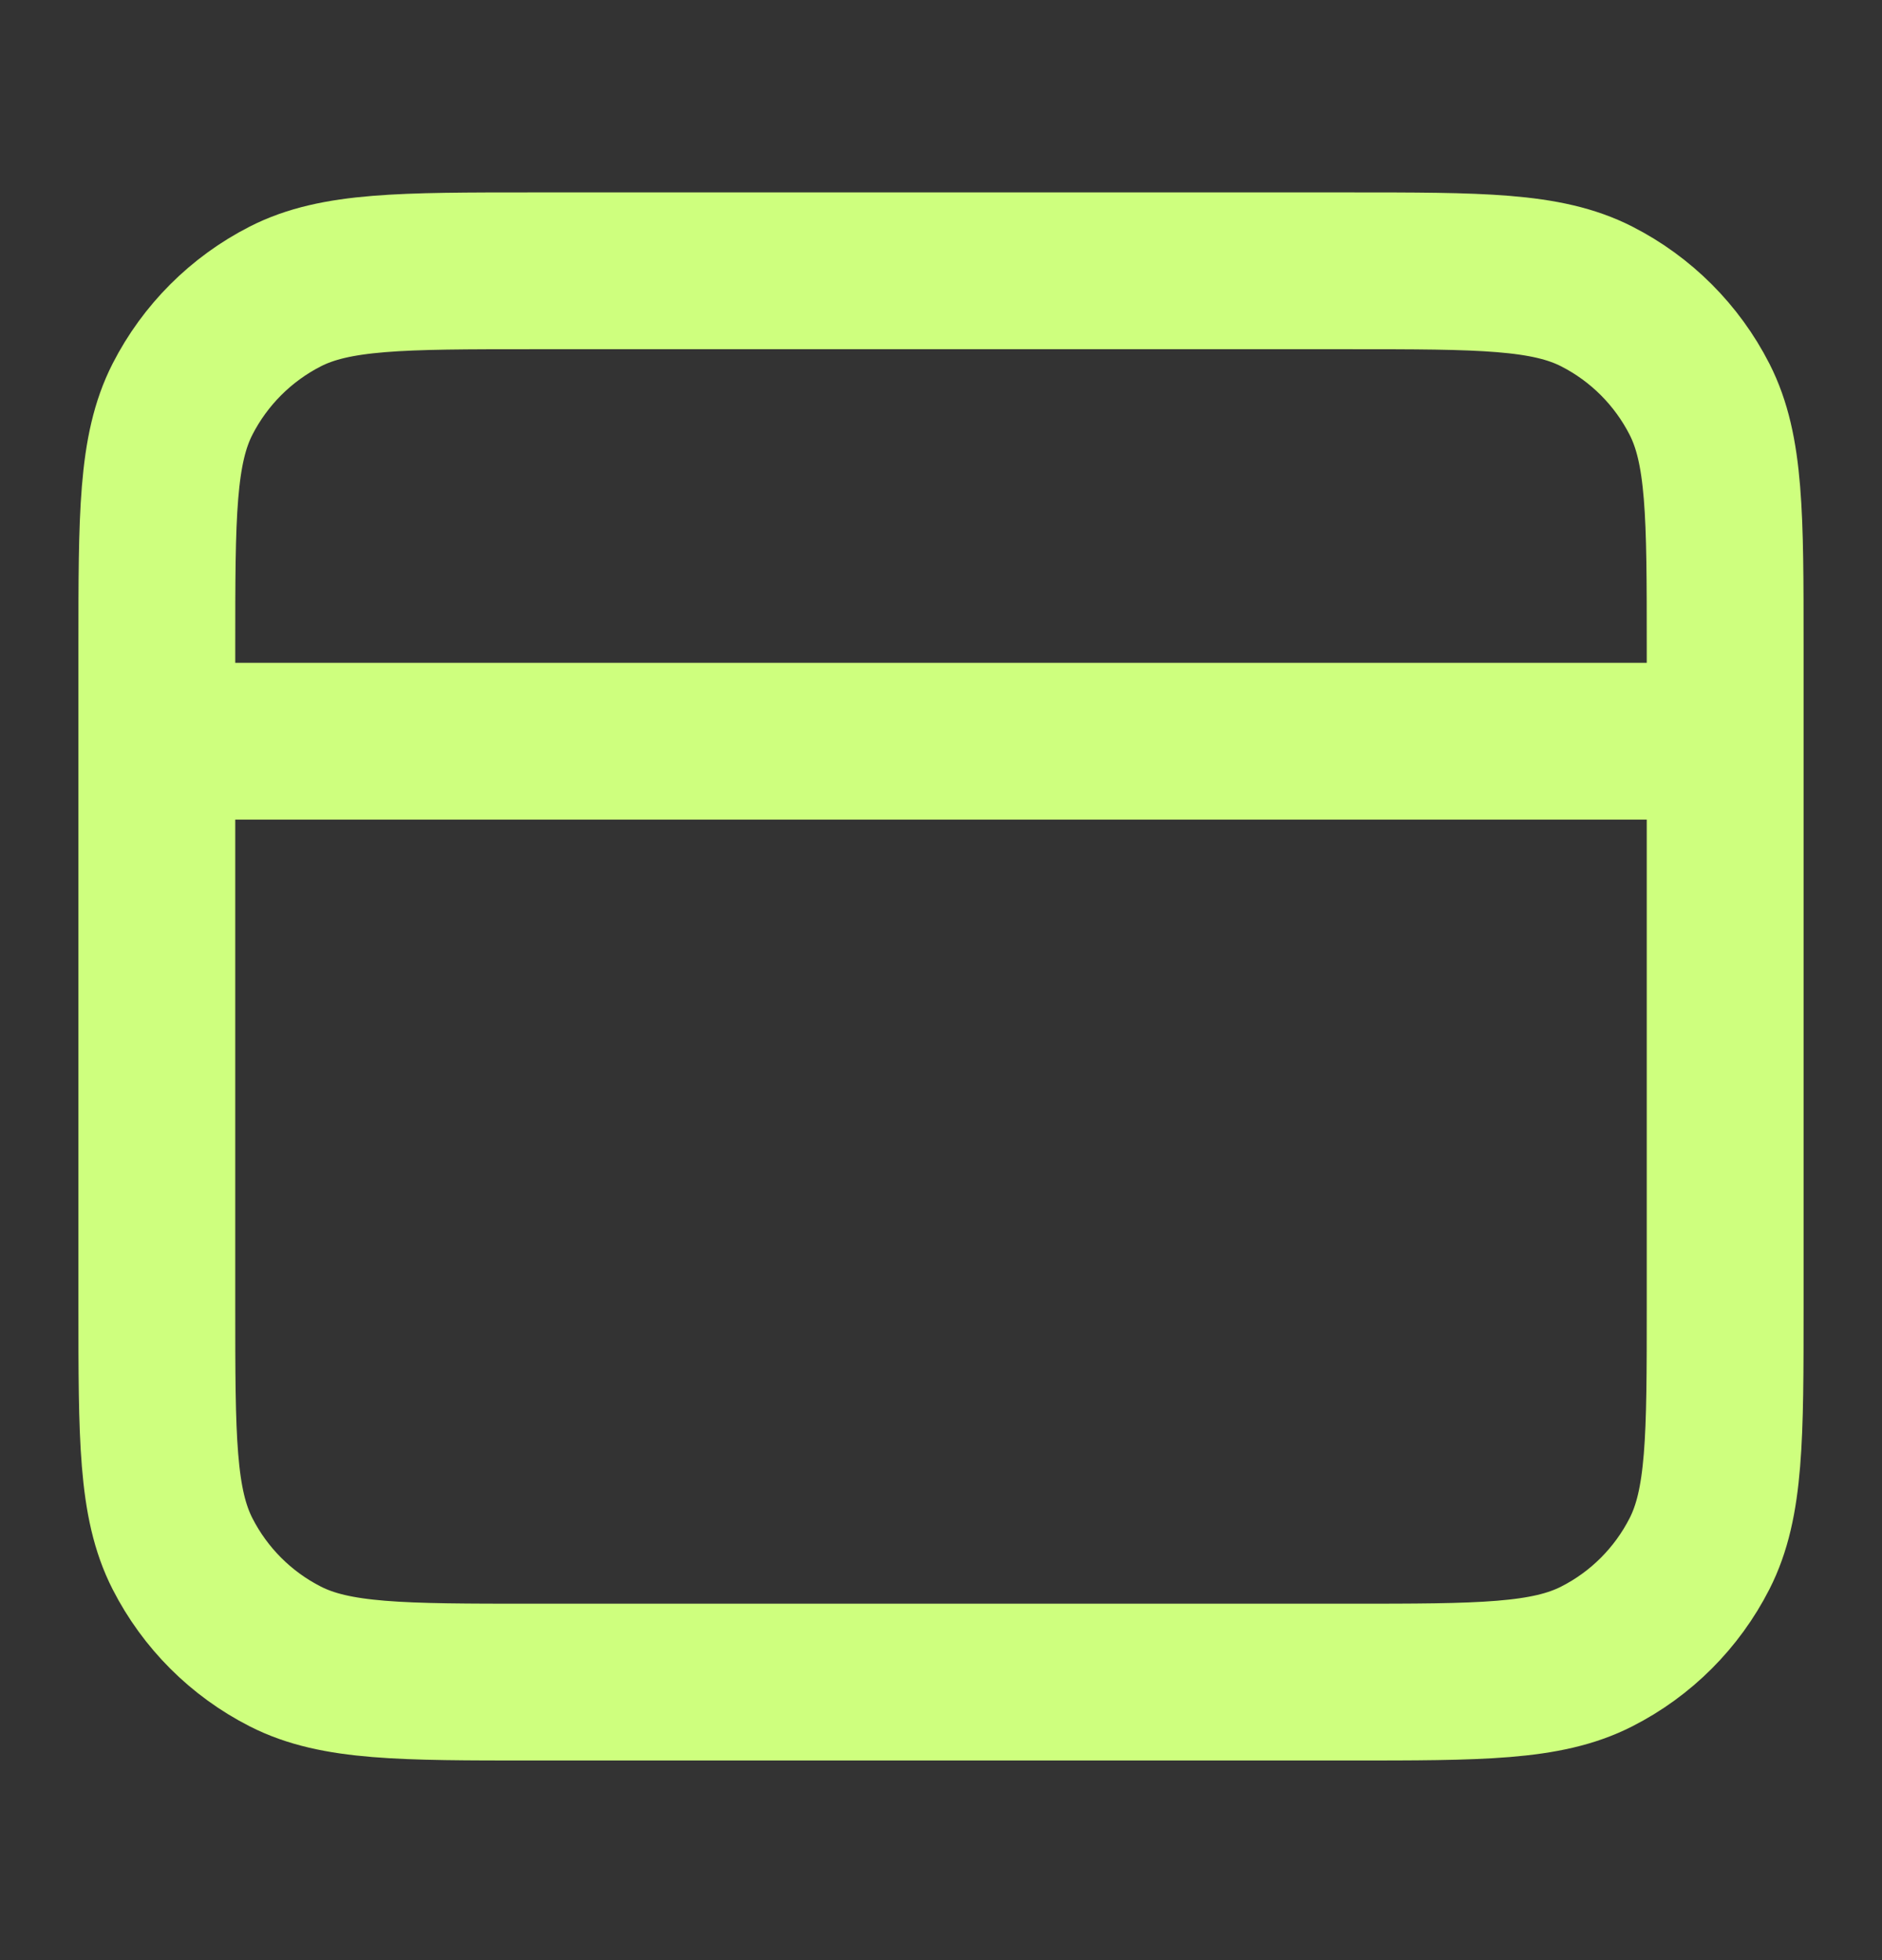 <svg width="24" height="25" viewBox="0 0 24 25" fill="none" xmlns="http://www.w3.org/2000/svg">
<rect x="0" y="0" width="24" height="25" fill="#333333" stroke="none"/>
<path d="M22 9.454H2M2 8.254V16.654C2 18.334 2 19.174 2.327 19.816C2.615 20.381 3.074 20.84 3.638 21.127C4.28 21.454 5.12 21.454 6.8 21.454H17.2C18.88 21.454 19.72 21.454 20.362 21.127C20.927 20.84 21.385 20.381 21.673 19.816C22 19.174 22 18.334 22 16.654V8.254C22 6.574 22 5.734 21.673 5.092C21.385 4.528 20.927 4.069 20.362 3.781C19.72 3.454 18.88 3.454 17.2 3.454H6.8C5.12 3.454 4.28 3.454 3.638 3.781C3.074 4.069 2.615 4.528 2.327 5.092C2 5.734 2 6.574 2 8.254Z" stroke="#CEFF7E" stroke-width="2" stroke-linecap="round" stroke-linejoin="round"/>
</svg>